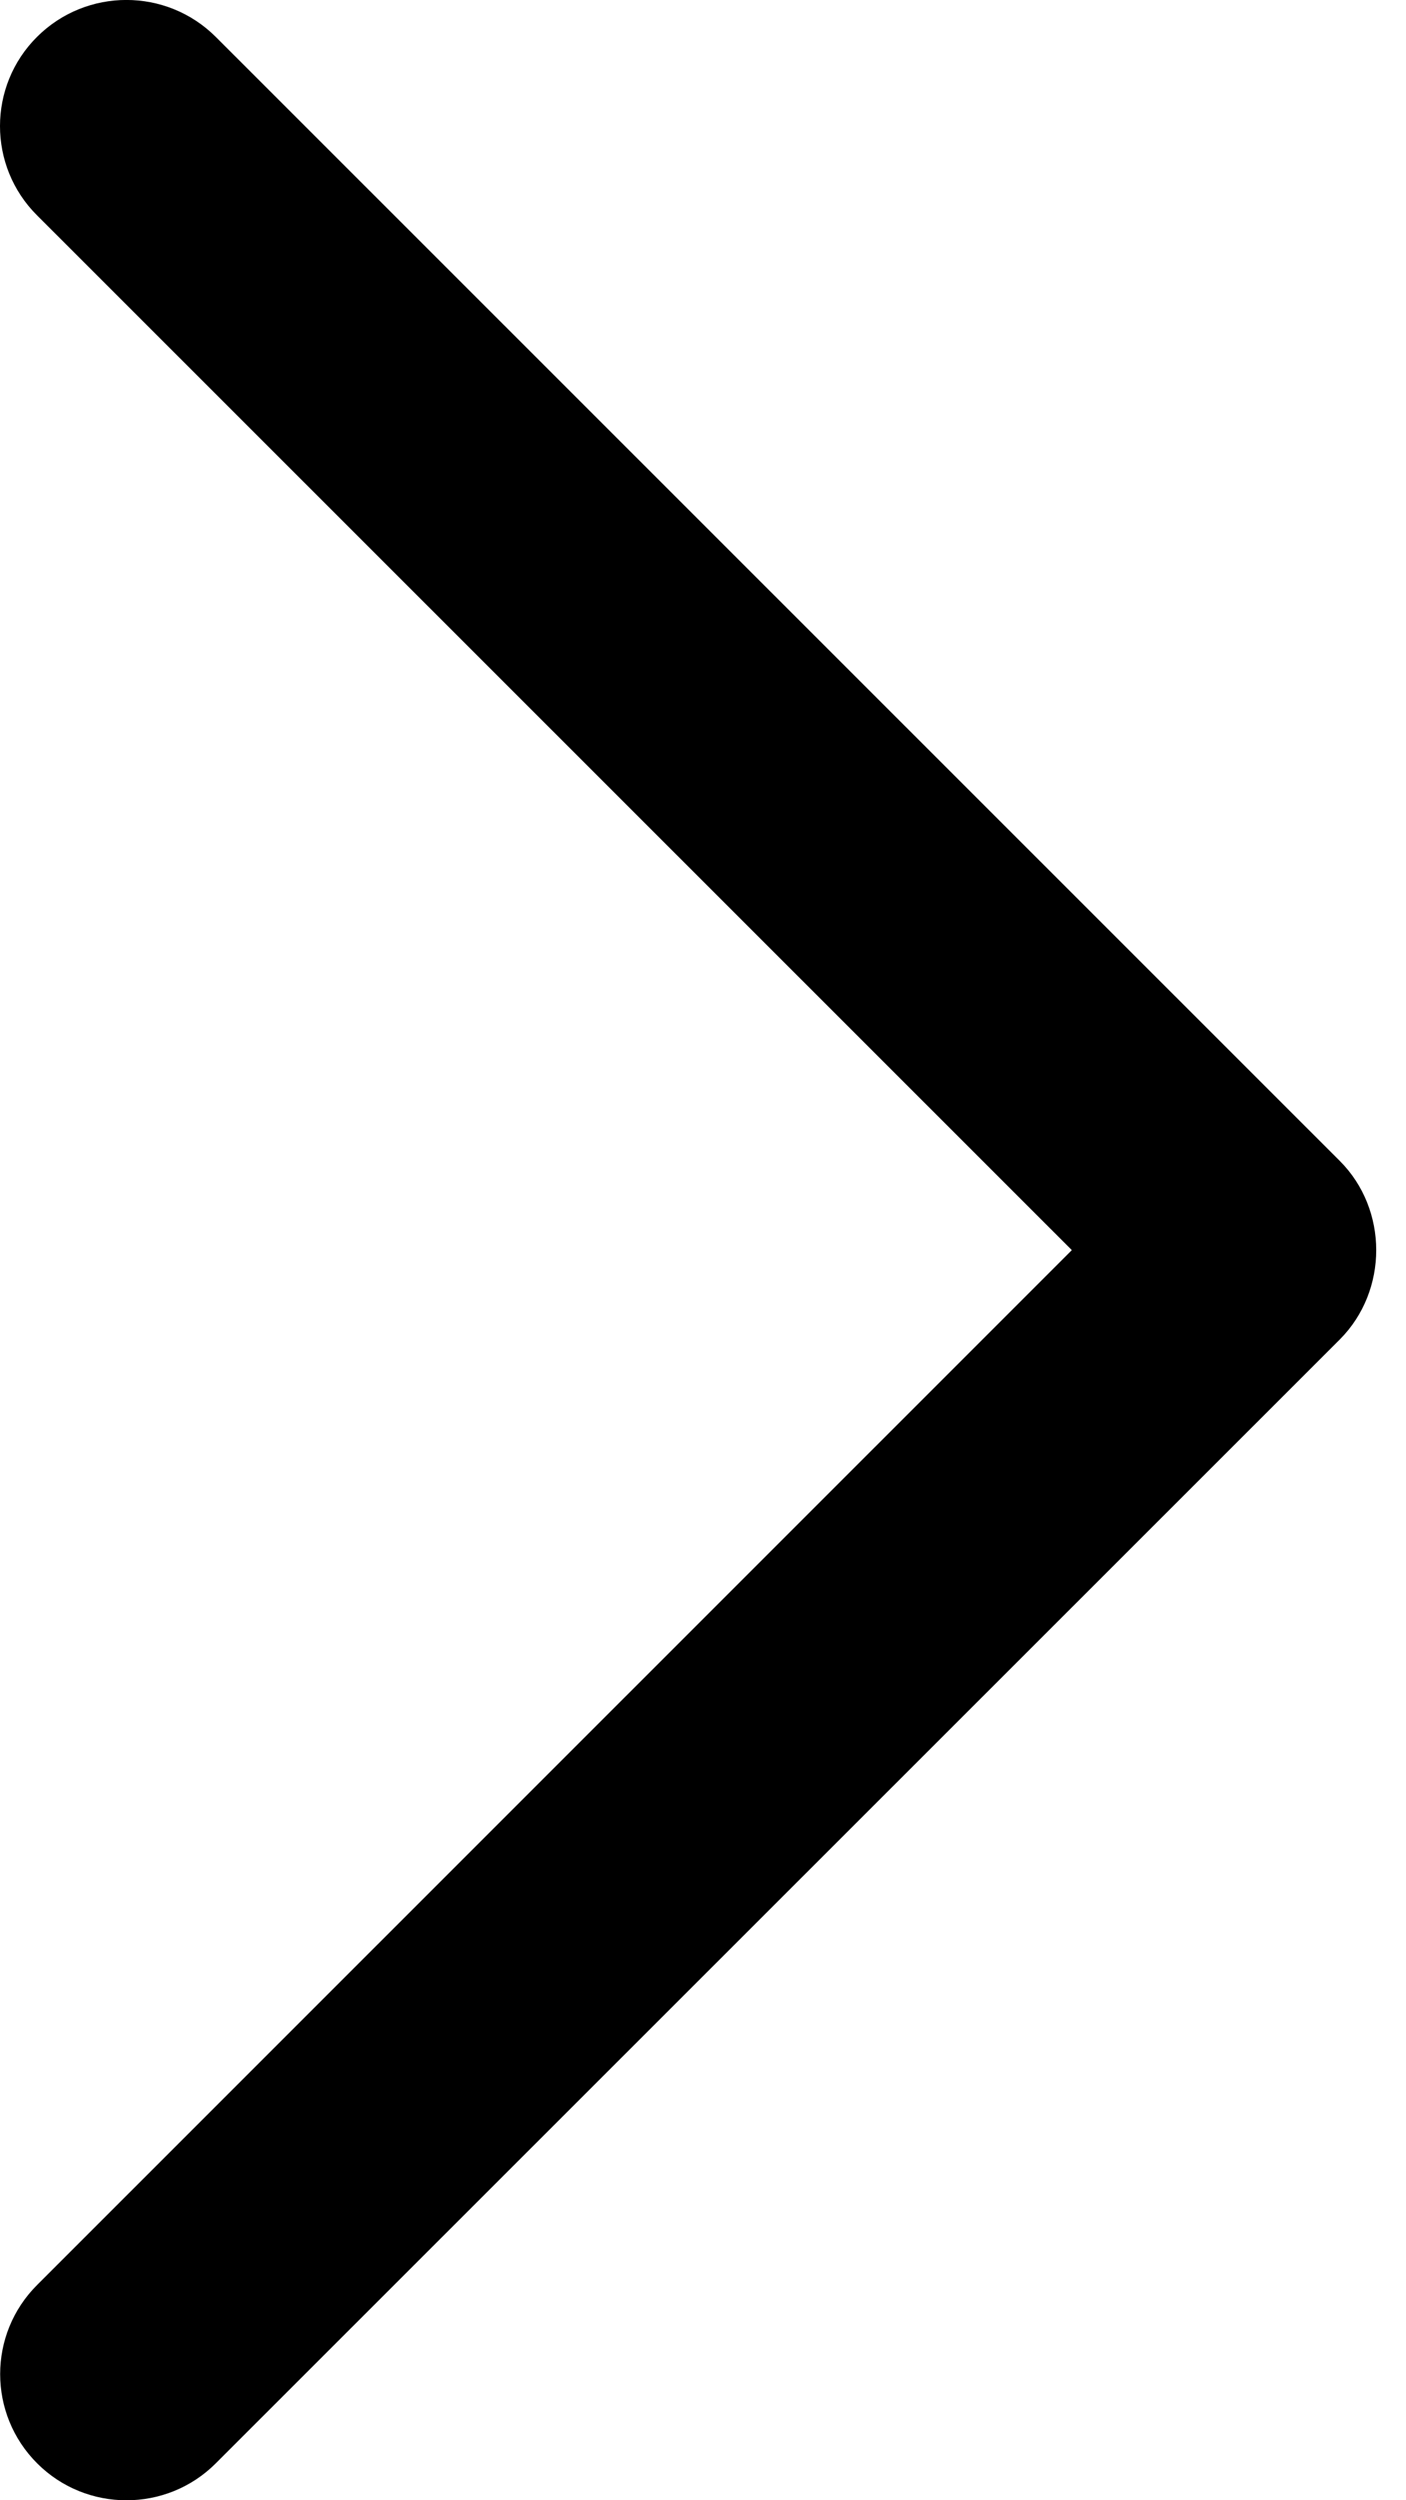 <svg width="9" height="16" viewBox="0 0 9 16" fill="none" xmlns="http://www.w3.org/2000/svg">
<path d="M8.576 7.429L1.381 0.236C1.065 -0.079 0.553 -0.079 0.237 0.236C-0.079 0.551 -0.079 1.063 0.237 1.378L6.861 8L0.238 14.622C-0.078 14.937 -0.078 15.448 0.238 15.764C0.553 16.079 1.066 16.079 1.381 15.764L8.577 8.571C8.887 8.259 8.887 7.74 8.576 7.429Z" fill="black"/>
</svg>
